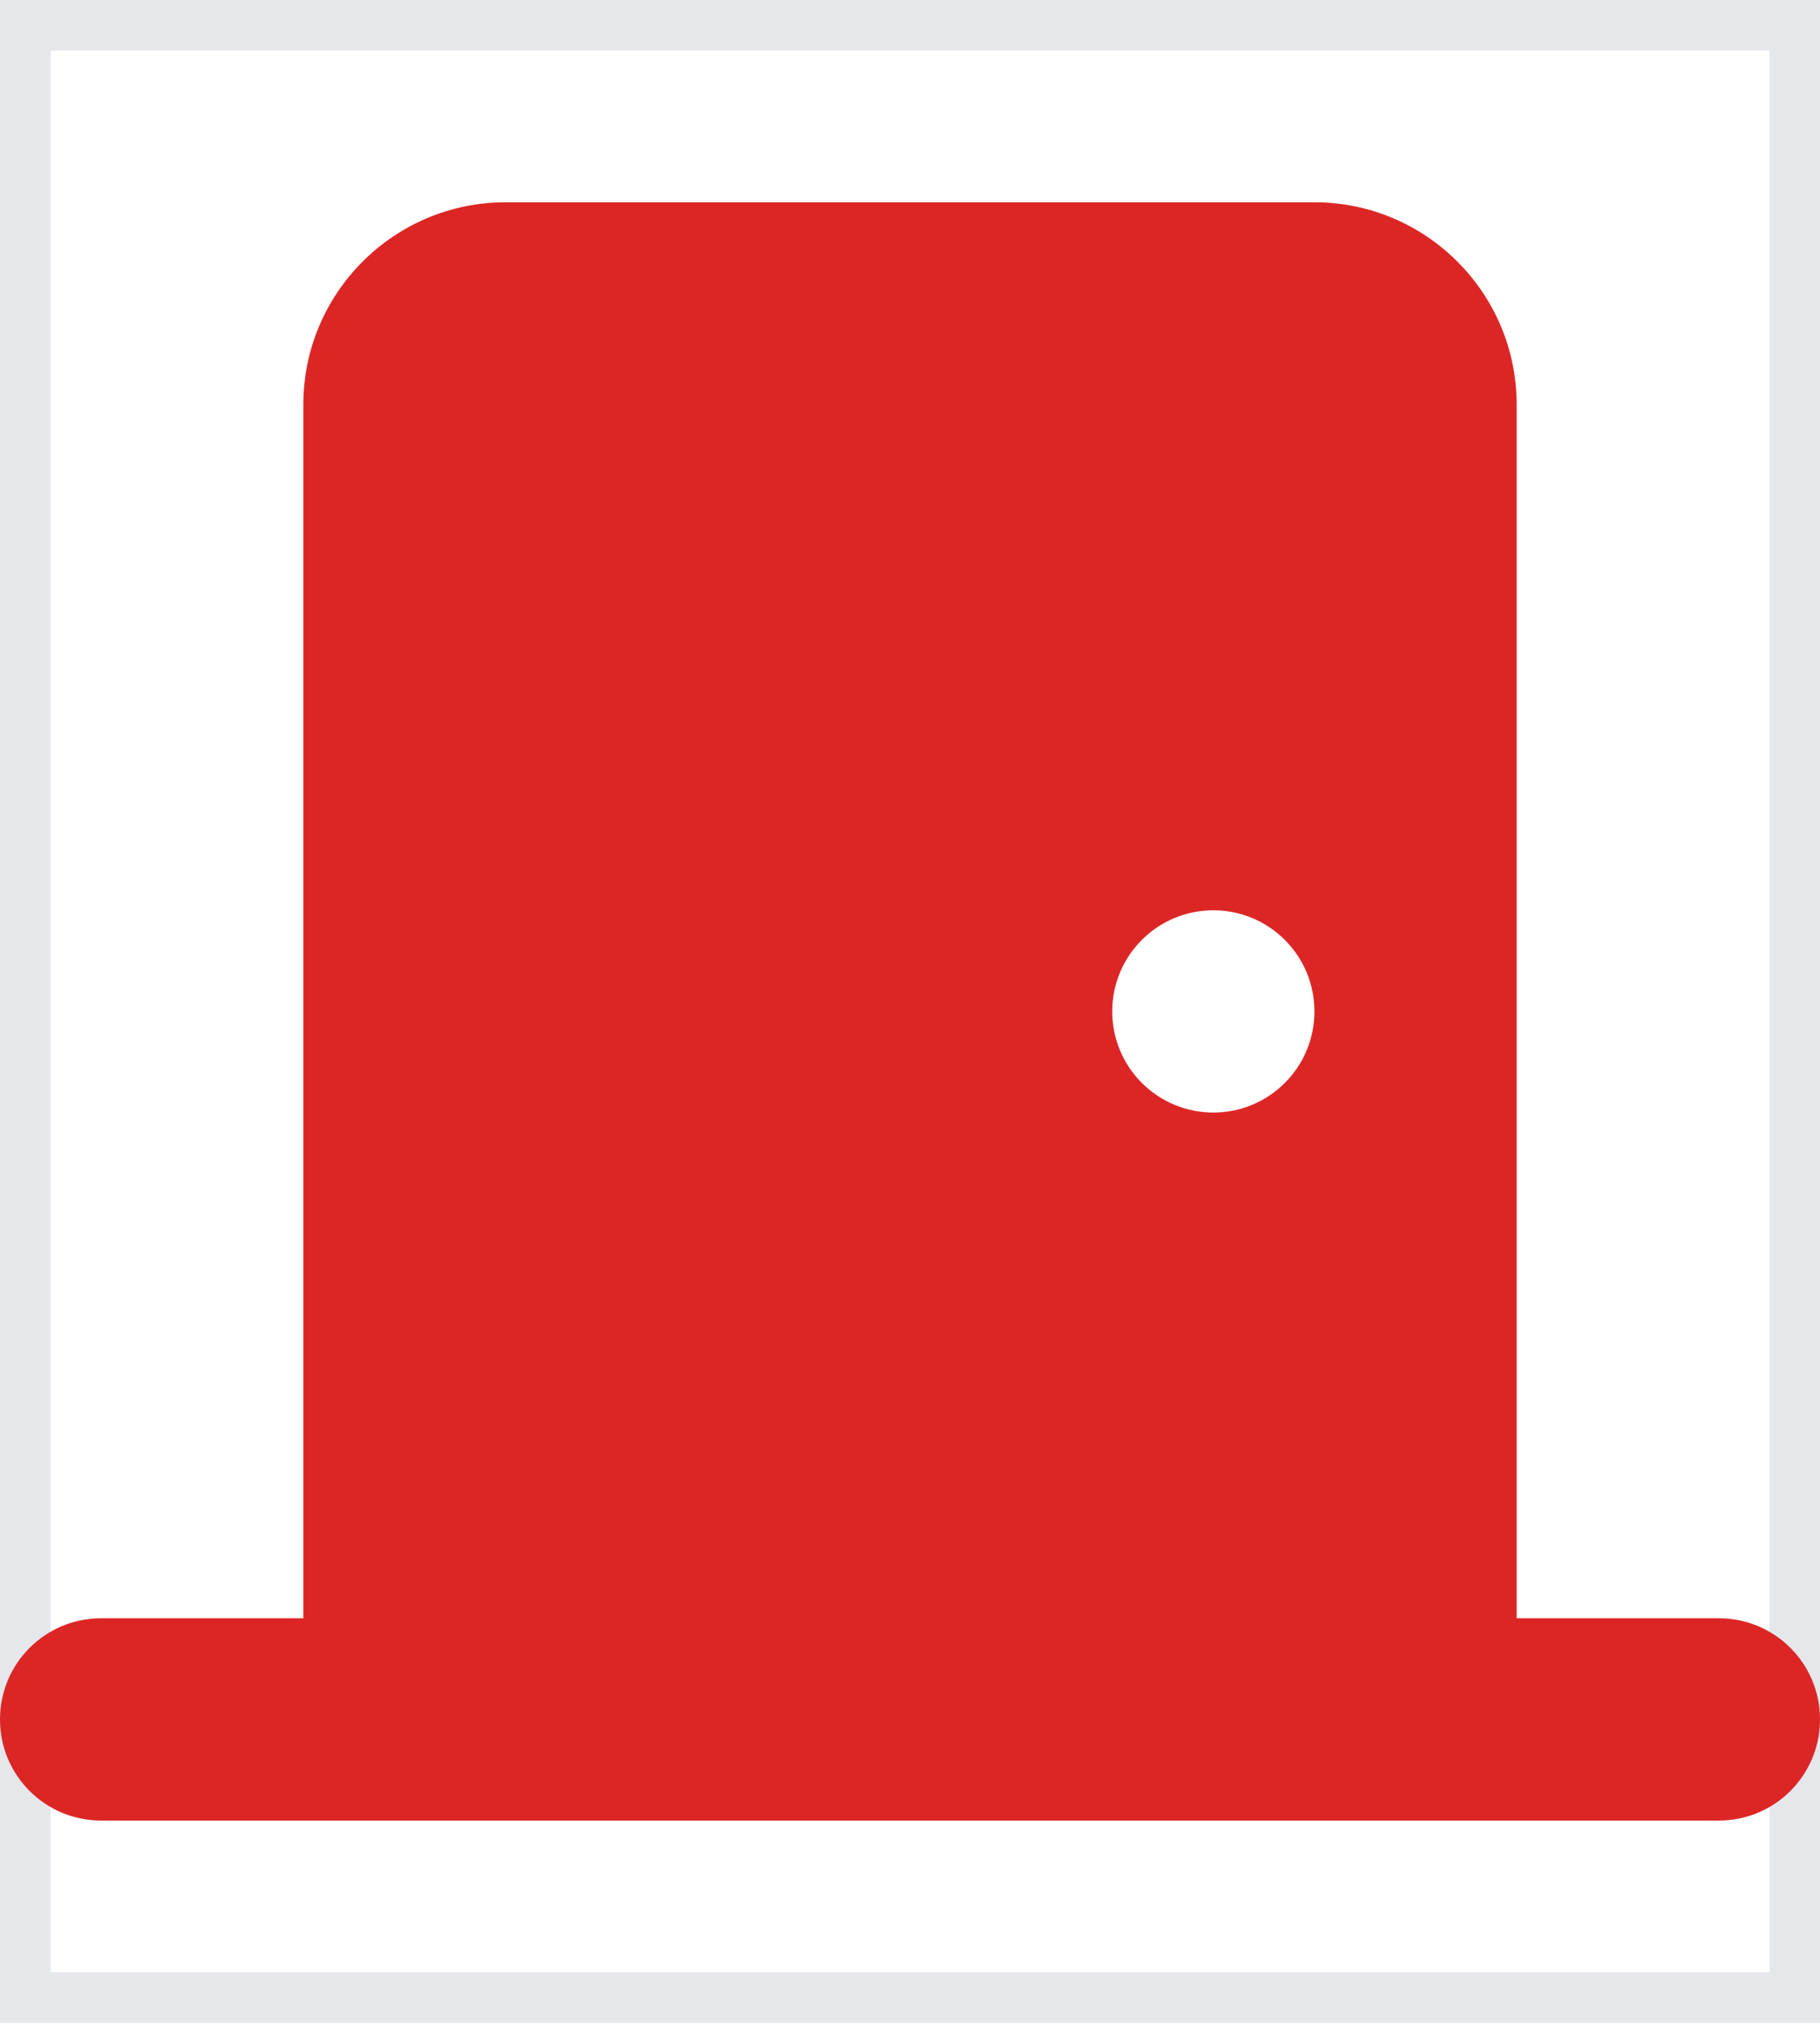<svg width="18" height="20" viewBox="0 0 18 20" fill="none" xmlns="http://www.w3.org/2000/svg">
<path d="M0 0H18V20H0V0Z" stroke="#E5E7EB"/>
<g clip-path="url(#clip0_11567_8243)">
<path d="M3 4C3 2.897 3.897 2 5 2H13C14.103 2 15 2.897 15 4V16H17C17.553 16 18 16.447 18 17C18 17.553 17.553 18 17 18H13.5H4.5H1C0.447 18 0 17.553 0 17C0 16.447 0.447 16 1 16H3V4ZM12 11C12.265 11 12.52 10.895 12.707 10.707C12.895 10.52 13 10.265 13 10C13 9.735 12.895 9.48 12.707 9.293C12.52 9.105 12.265 9 12 9C11.735 9 11.48 9.105 11.293 9.293C11.105 9.48 11 9.735 11 10C11 10.265 11.105 10.52 11.293 10.707C11.48 10.895 11.735 11 12 11Z" fill="#DC2626"/>
</g>
<defs>
<clipPath id="clip0_11567_8243">
<path d="M0 2H18V18H0V2Z" fill="white"/>
</clipPath>
</defs>
</svg>

